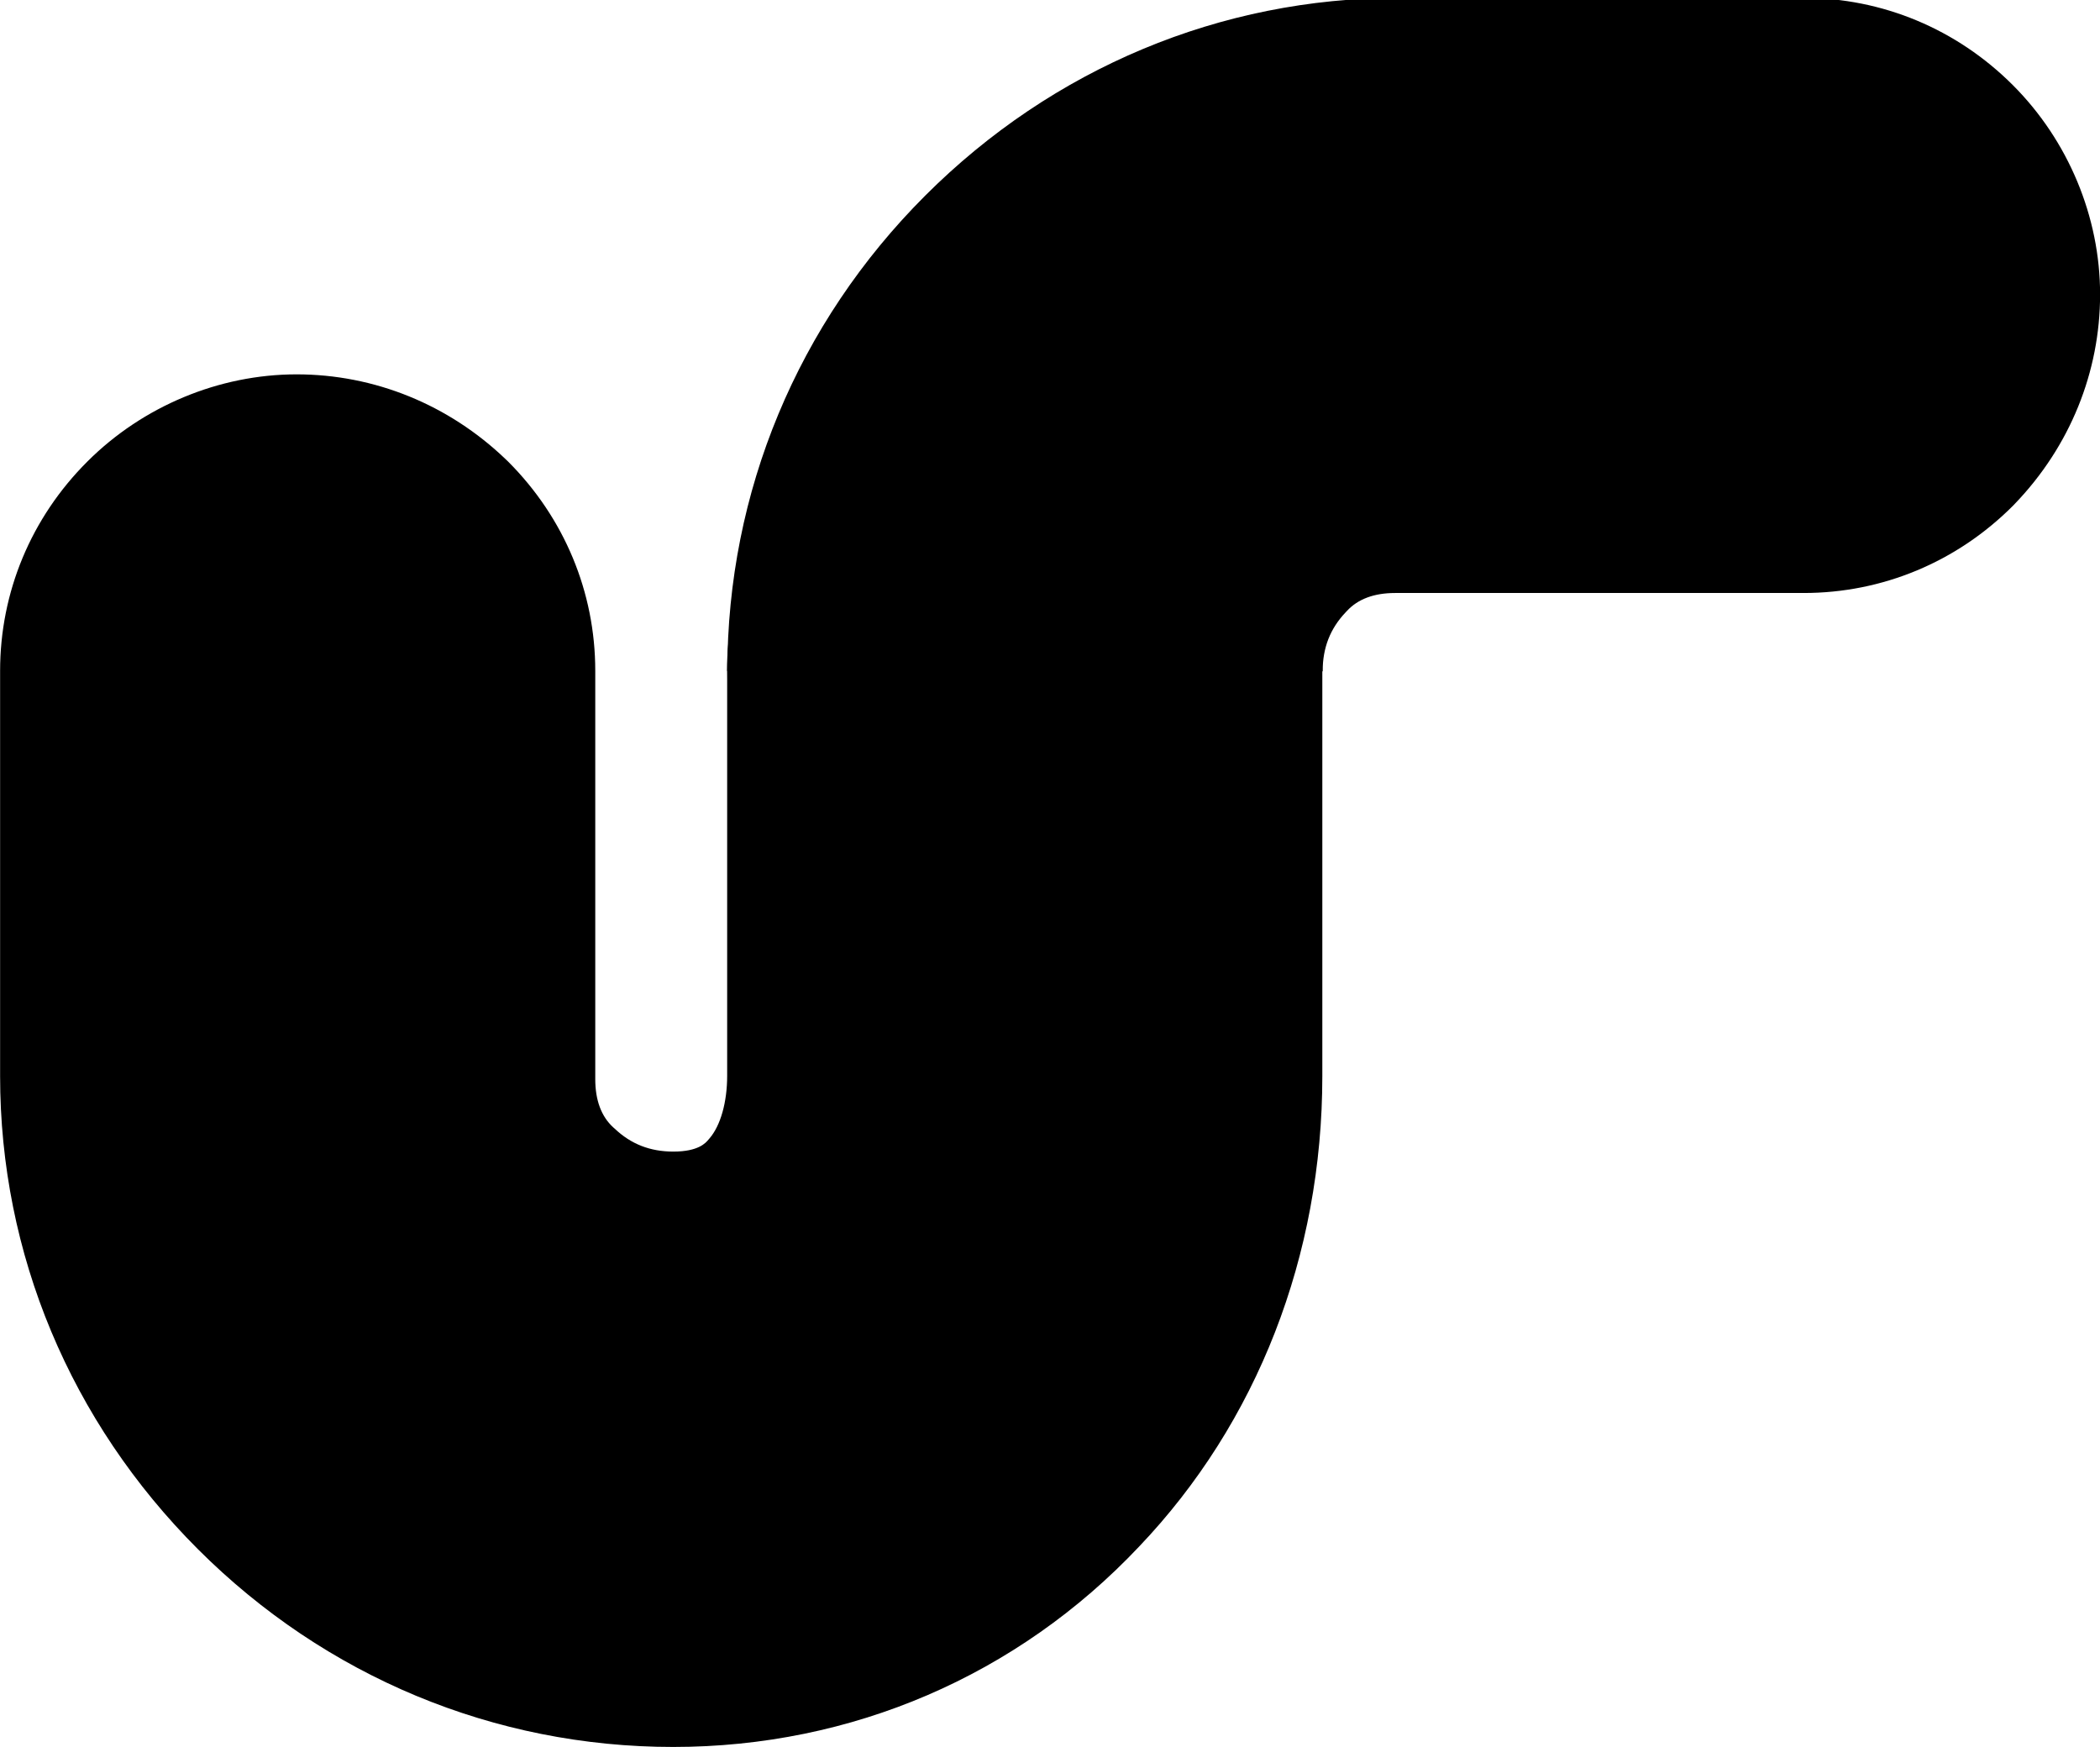 <svg xmlns="http://www.w3.org/2000/svg" viewBox="0 0 229.42 190.87">
  <g id="Layer_1">
    <g id="g252" transform="translate(118.501 1418.643)">
      <path id="path254" class="snek-body" d="M-39.08-1345.34c0-8.52 3.6-16.89 9.89-22.99 6.05-5.98 14.41-9.41 22.99-9.41 8.6 0 16.72 3.38 22.87 9.53 5.99 5.99 9.29 14.11 9.29 22.87v44.26c0 19.62-7.11 37.88-20.02 51.42-13.29 14.09-31.39 21.89-50.89 21.89-19.55 0-38-7.68-51.93-21.61-13.94-13.94-21.61-32.3-21.61-51.7v-44.26c0-8.6 3.38-16.73 9.53-22.87 6.05-6.05 14.39-9.53 22.86-9.53 8.5 0 16.62 3.3 22.86 9.29l.24.23c6.15 6.15 9.53 14.27 9.53 22.87v44.62c0 2.29.66 4.07 1.96 5.26l.17.15c1.77 1.68 3.86 2.5 6.4 2.5 2.73 0 3.53-.94 3.83-1.3l.12-.14c1.21-1.4 1.93-3.96 1.93-6.84v-44.24"/>
    </g>
    <g id="g256" transform="translate(93.28 1418.641)">
      <path id="path258" class="snek-body" d="M8.07-1294.44c-14.09-13.29-21.89-31.39-21.89-50.89 0-19.55 7.68-38 21.61-51.93 13.94-13.94 32.3-21.61 51.7-21.61h44.26c8.6 0 16.73 3.39 22.87 9.53 6.05 6.05 9.53 14.39 9.53 22.86 0 8.5-3.3 16.62-9.29 22.86l-.23.24c-6.14 6.15-14.26 9.53-22.87 9.53H59.13c-2.29 0-4.06.66-5.26 1.96l-.15.16c-1.68 1.77-2.5 3.87-2.5 6.4"/>
    </g>
  </g>
</svg>
